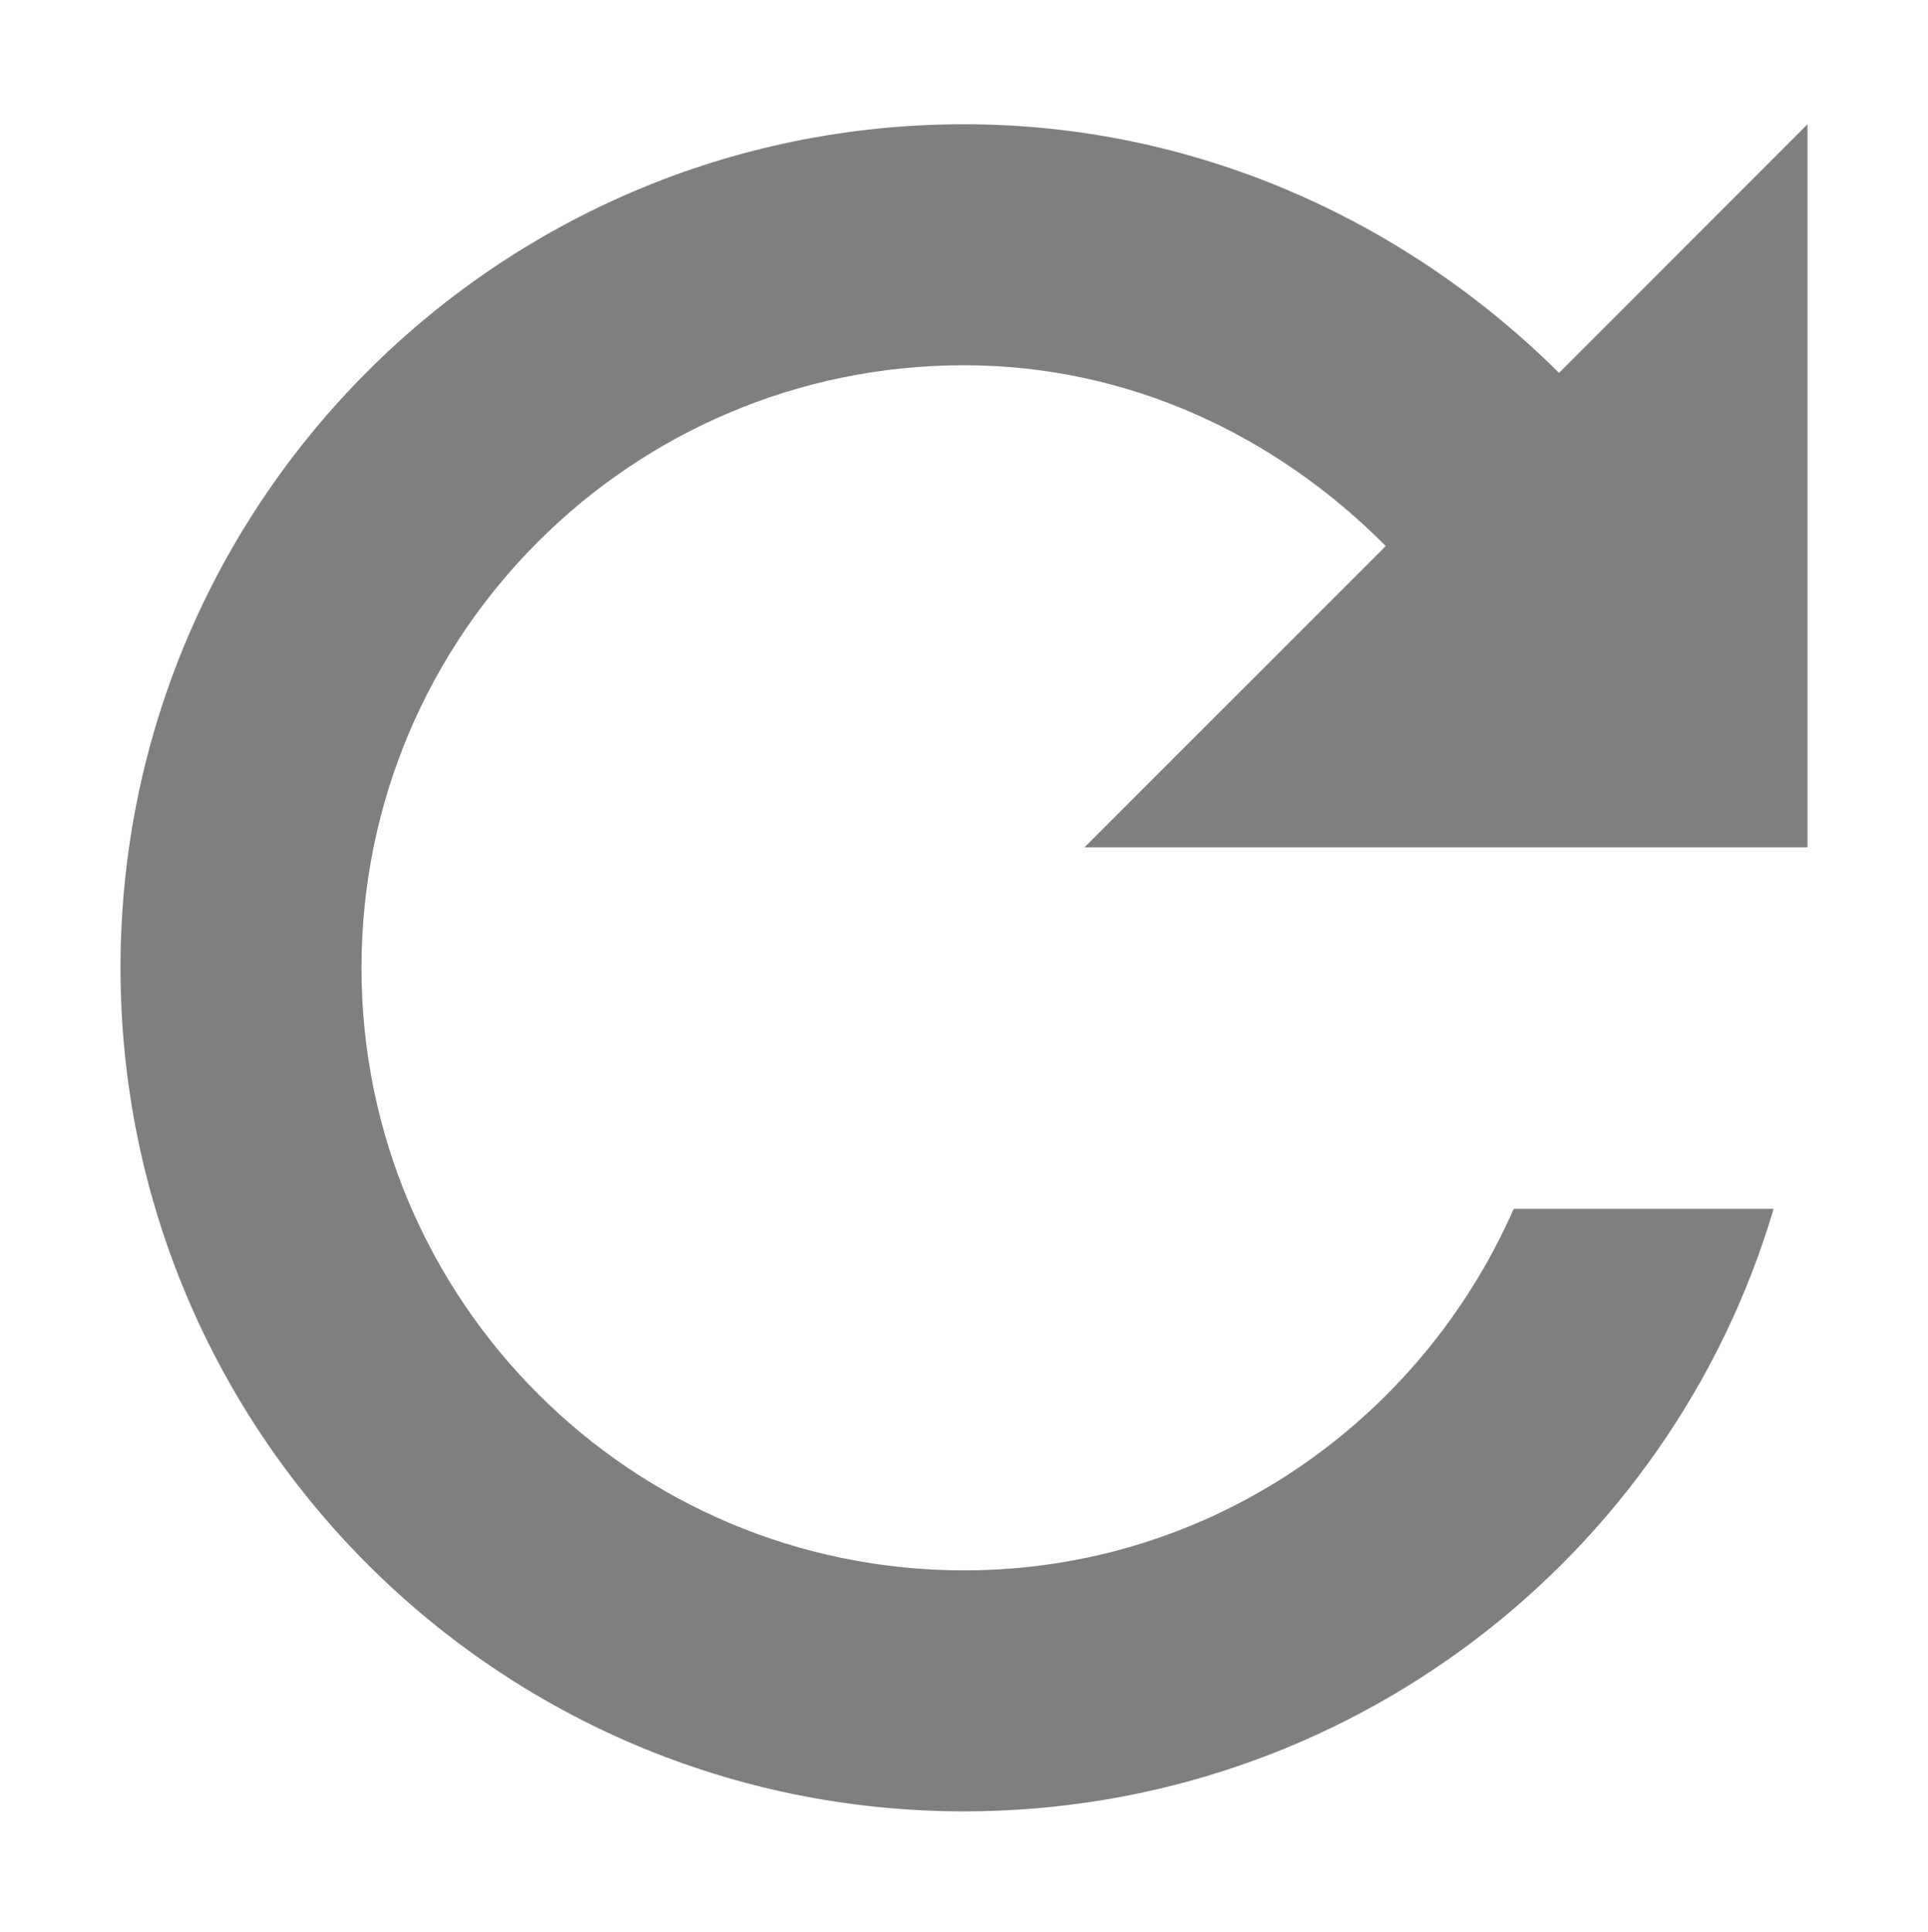 <?xml version="1.0" encoding="UTF-8" standalone="no"?>
<svg
   xmlns:osb="http://www.openswatchbook.org/uri/2009/osb"
   xmlns:dc="http://purl.org/dc/elements/1.1/"
   xmlns:cc="http://creativecommons.org/ns#"
   xmlns:rdf="http://www.w3.org/1999/02/22-rdf-syntax-ns#"
   xmlns:svg="http://www.w3.org/2000/svg"
   xmlns="http://www.w3.org/2000/svg"
   xmlns:sodipodi="http://sodipodi.sourceforge.net/DTD/sodipodi-0.dtd"
   xmlns:inkscape="http://www.inkscape.org/namespaces/inkscape"
   height="16.03"
   version="1.1"
   width="16"
   enable-background="new"
   id="svg3032"
   inkscape:version="0.48.4 r9939"
   sodipodi:docname="view-refresh.svg">
  <sodipodi:namedview
     pagecolor="#ffffff"
     bordercolor="#666666"
     borderopacity="1"
     objecttolerance="10"
     gridtolerance="10"
     guidetolerance="10"
     inkscape:pageopacity="0"
     inkscape:pageshadow="2"
     inkscape:window-width="640"
     inkscape:window-height="480"
     id="namedview3043"
     showgrid="false"
     inkscape:zoom="14.722395"
     inkscape:cx="8"
     inkscape:cy="8.0150003"
     inkscape:window-x="0"
     inkscape:window-y="32"
     inkscape:window-maximized="0"
     inkscape:current-layer="layer12" />
  <defs
     id="defs7386">
    <linearGradient
       id="linearGradient5606"
       osb:paint="solid">
      <stop
         id="stop5608" />
    </linearGradient>
  </defs>
  <g
     inkscape:groupmode="layer"
     id="layer12"
     inkscape:label="actions"
     transform="translate(-425.002,39.063)">
    <path
       style="fill:#000000;fill-opacity:1;stroke:none;opacity:0.5"
       d="M 8 1.031 C 4.134 1.031 1 4.165 1 8.031 C 1 11.897 4.134 15.031 8 15.031 C 11.175 15.031 13.862 12.928 14.719 10.031 L 12.562 10.031 C 11.788 11.791 10.046 13.031 8 13.031 C 5.239 13.031 3 10.793 3 8.031 C 3 5.27 5.239 3.031 8 3.031 C 9.379 3.031 10.6 3.624 11.5 4.531 L 9 7.031 L 15 7.031 L 15 1.031 L 12.938 3.094 C 11.67 1.835 9.928 1.031 8 1.031 z "
       transform="translate(425.002,-39.063)"
       id="path5865" />
  </g>
</svg>
